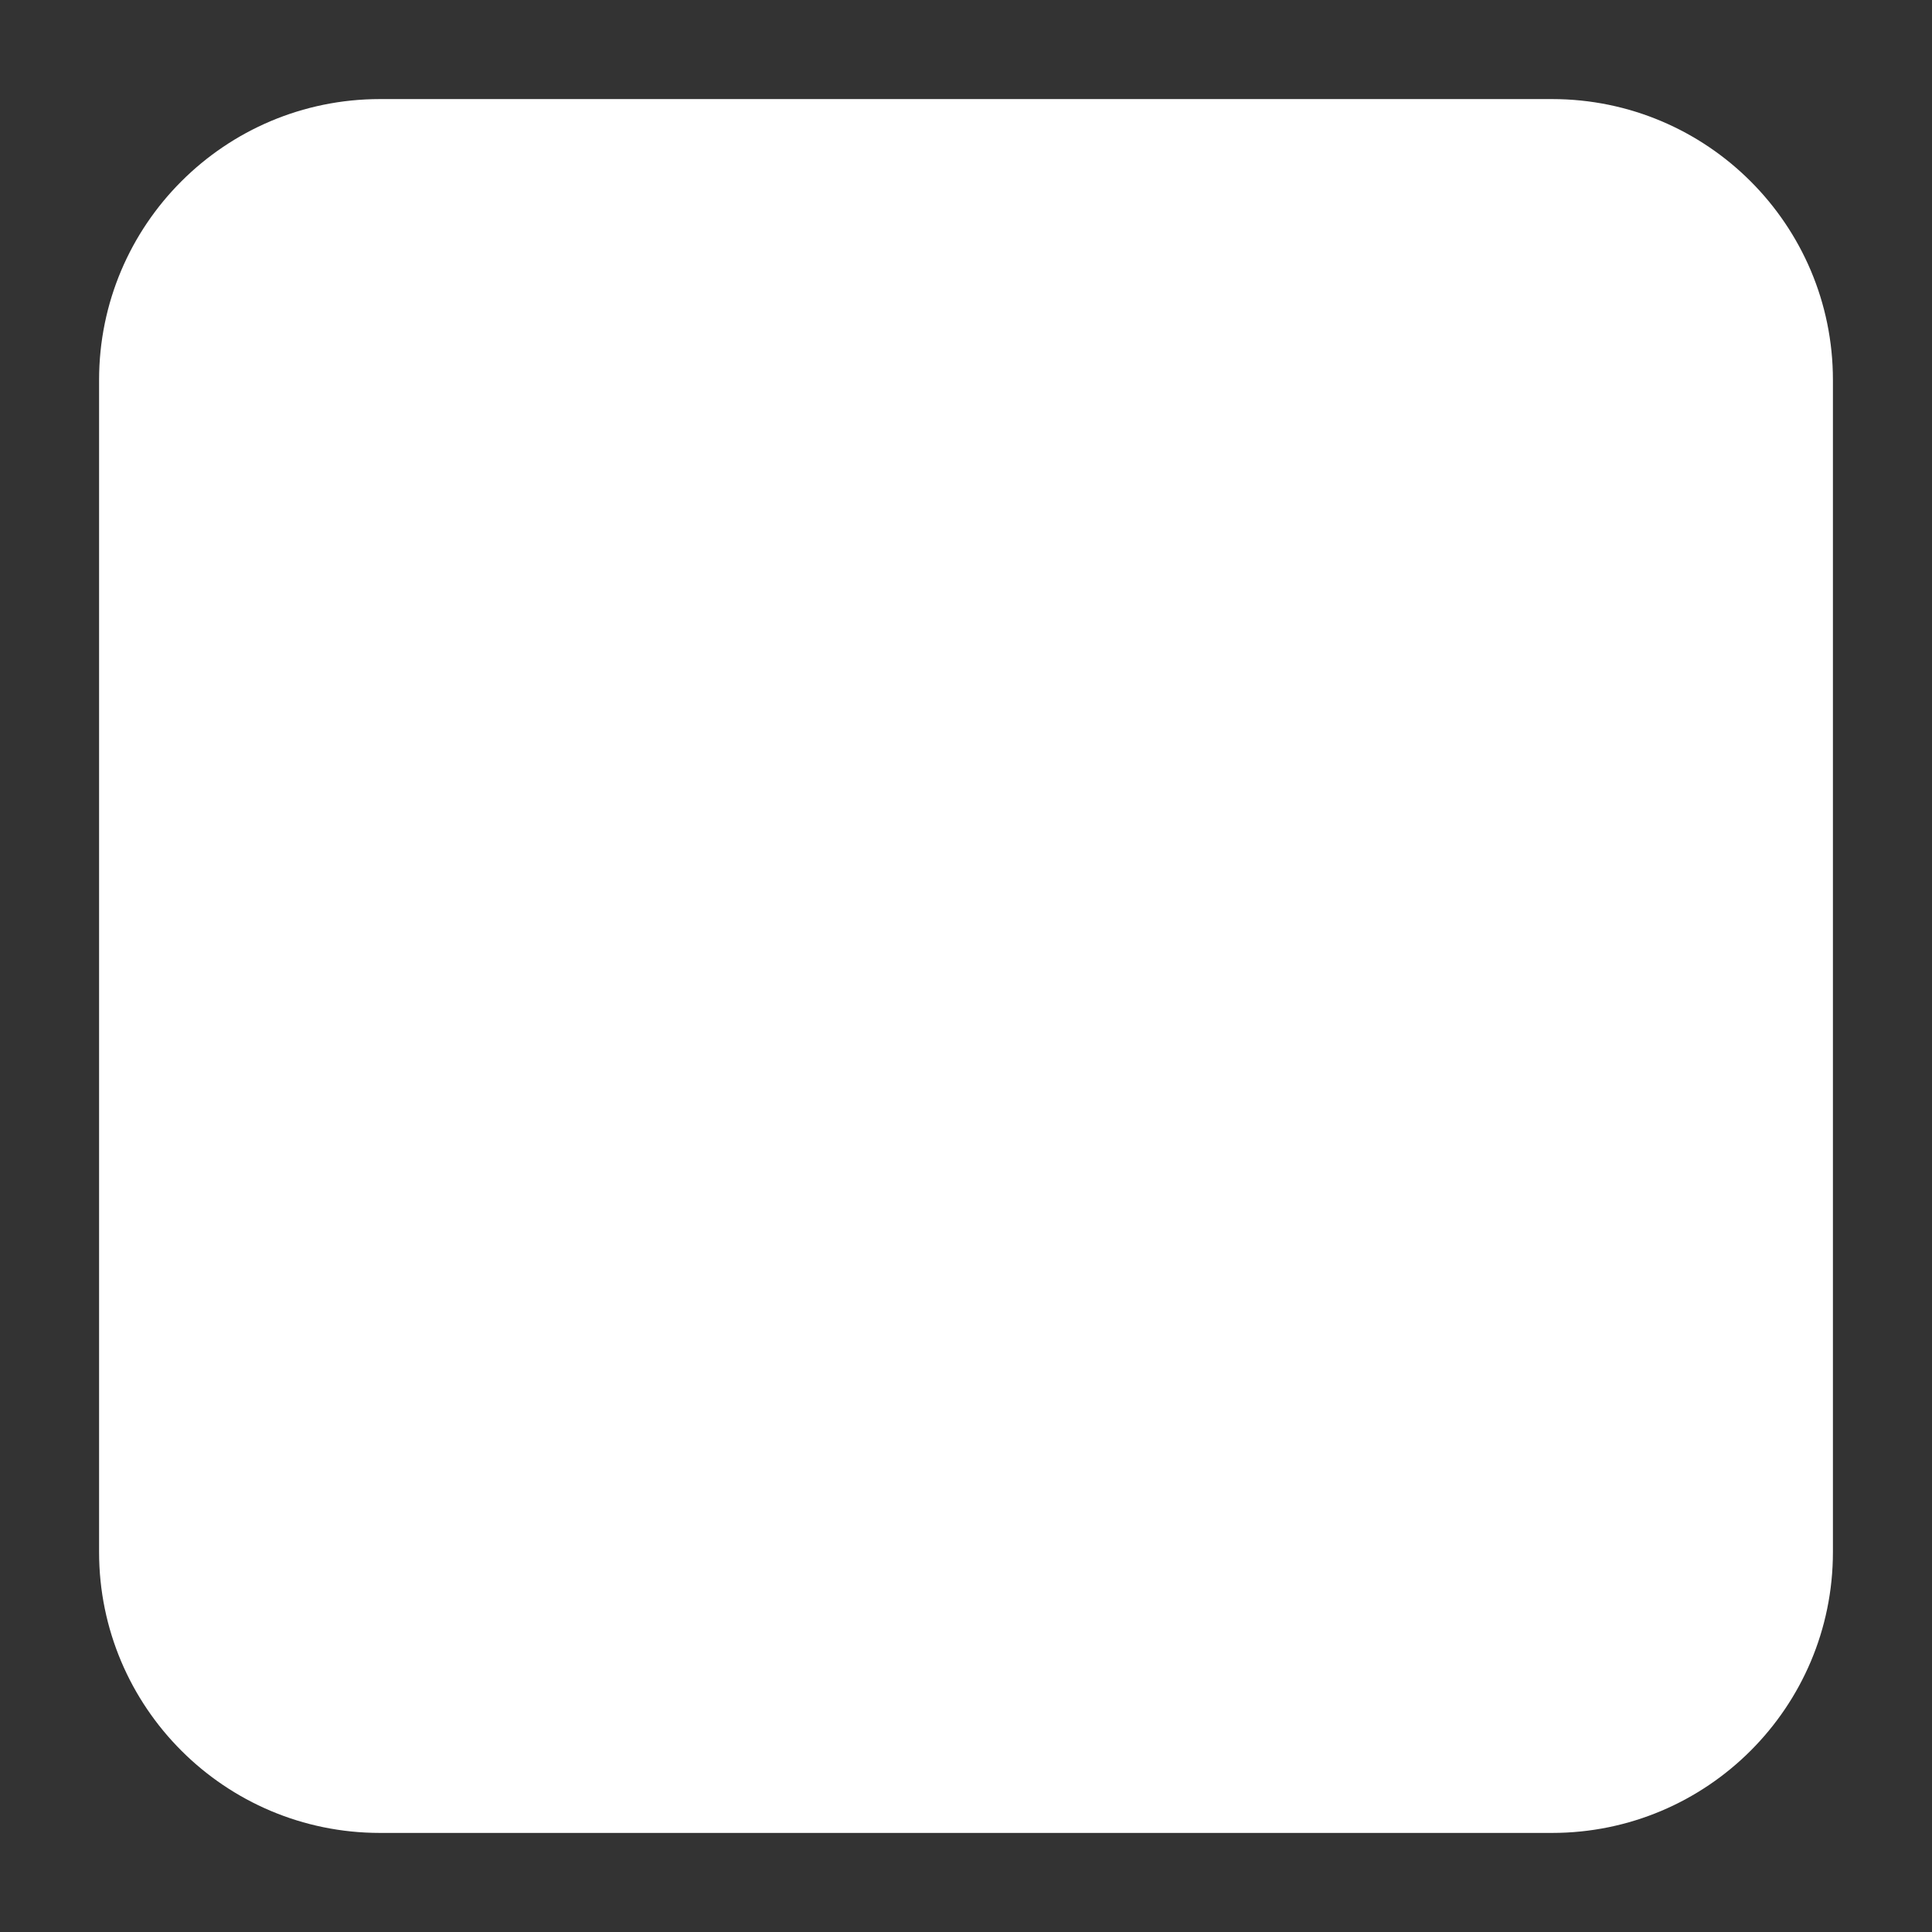 <svg width="39" height="39" viewBox="0 0 39 39" fill="none" xmlns="http://www.w3.org/2000/svg">
<rect x="0" y="0" width="39" height="39" fill="#333333" stroke="none"/>
<path d="M31.33 37H7.67C4.539 37 2 34.461 2 31.33V7.67C2 4.539 4.539 2 7.67 2H31.33C34.461 2 37 4.539 37 7.67V31.33C37 34.463 34.461 37 31.33 37Z" fill="white"/>
</svg>
